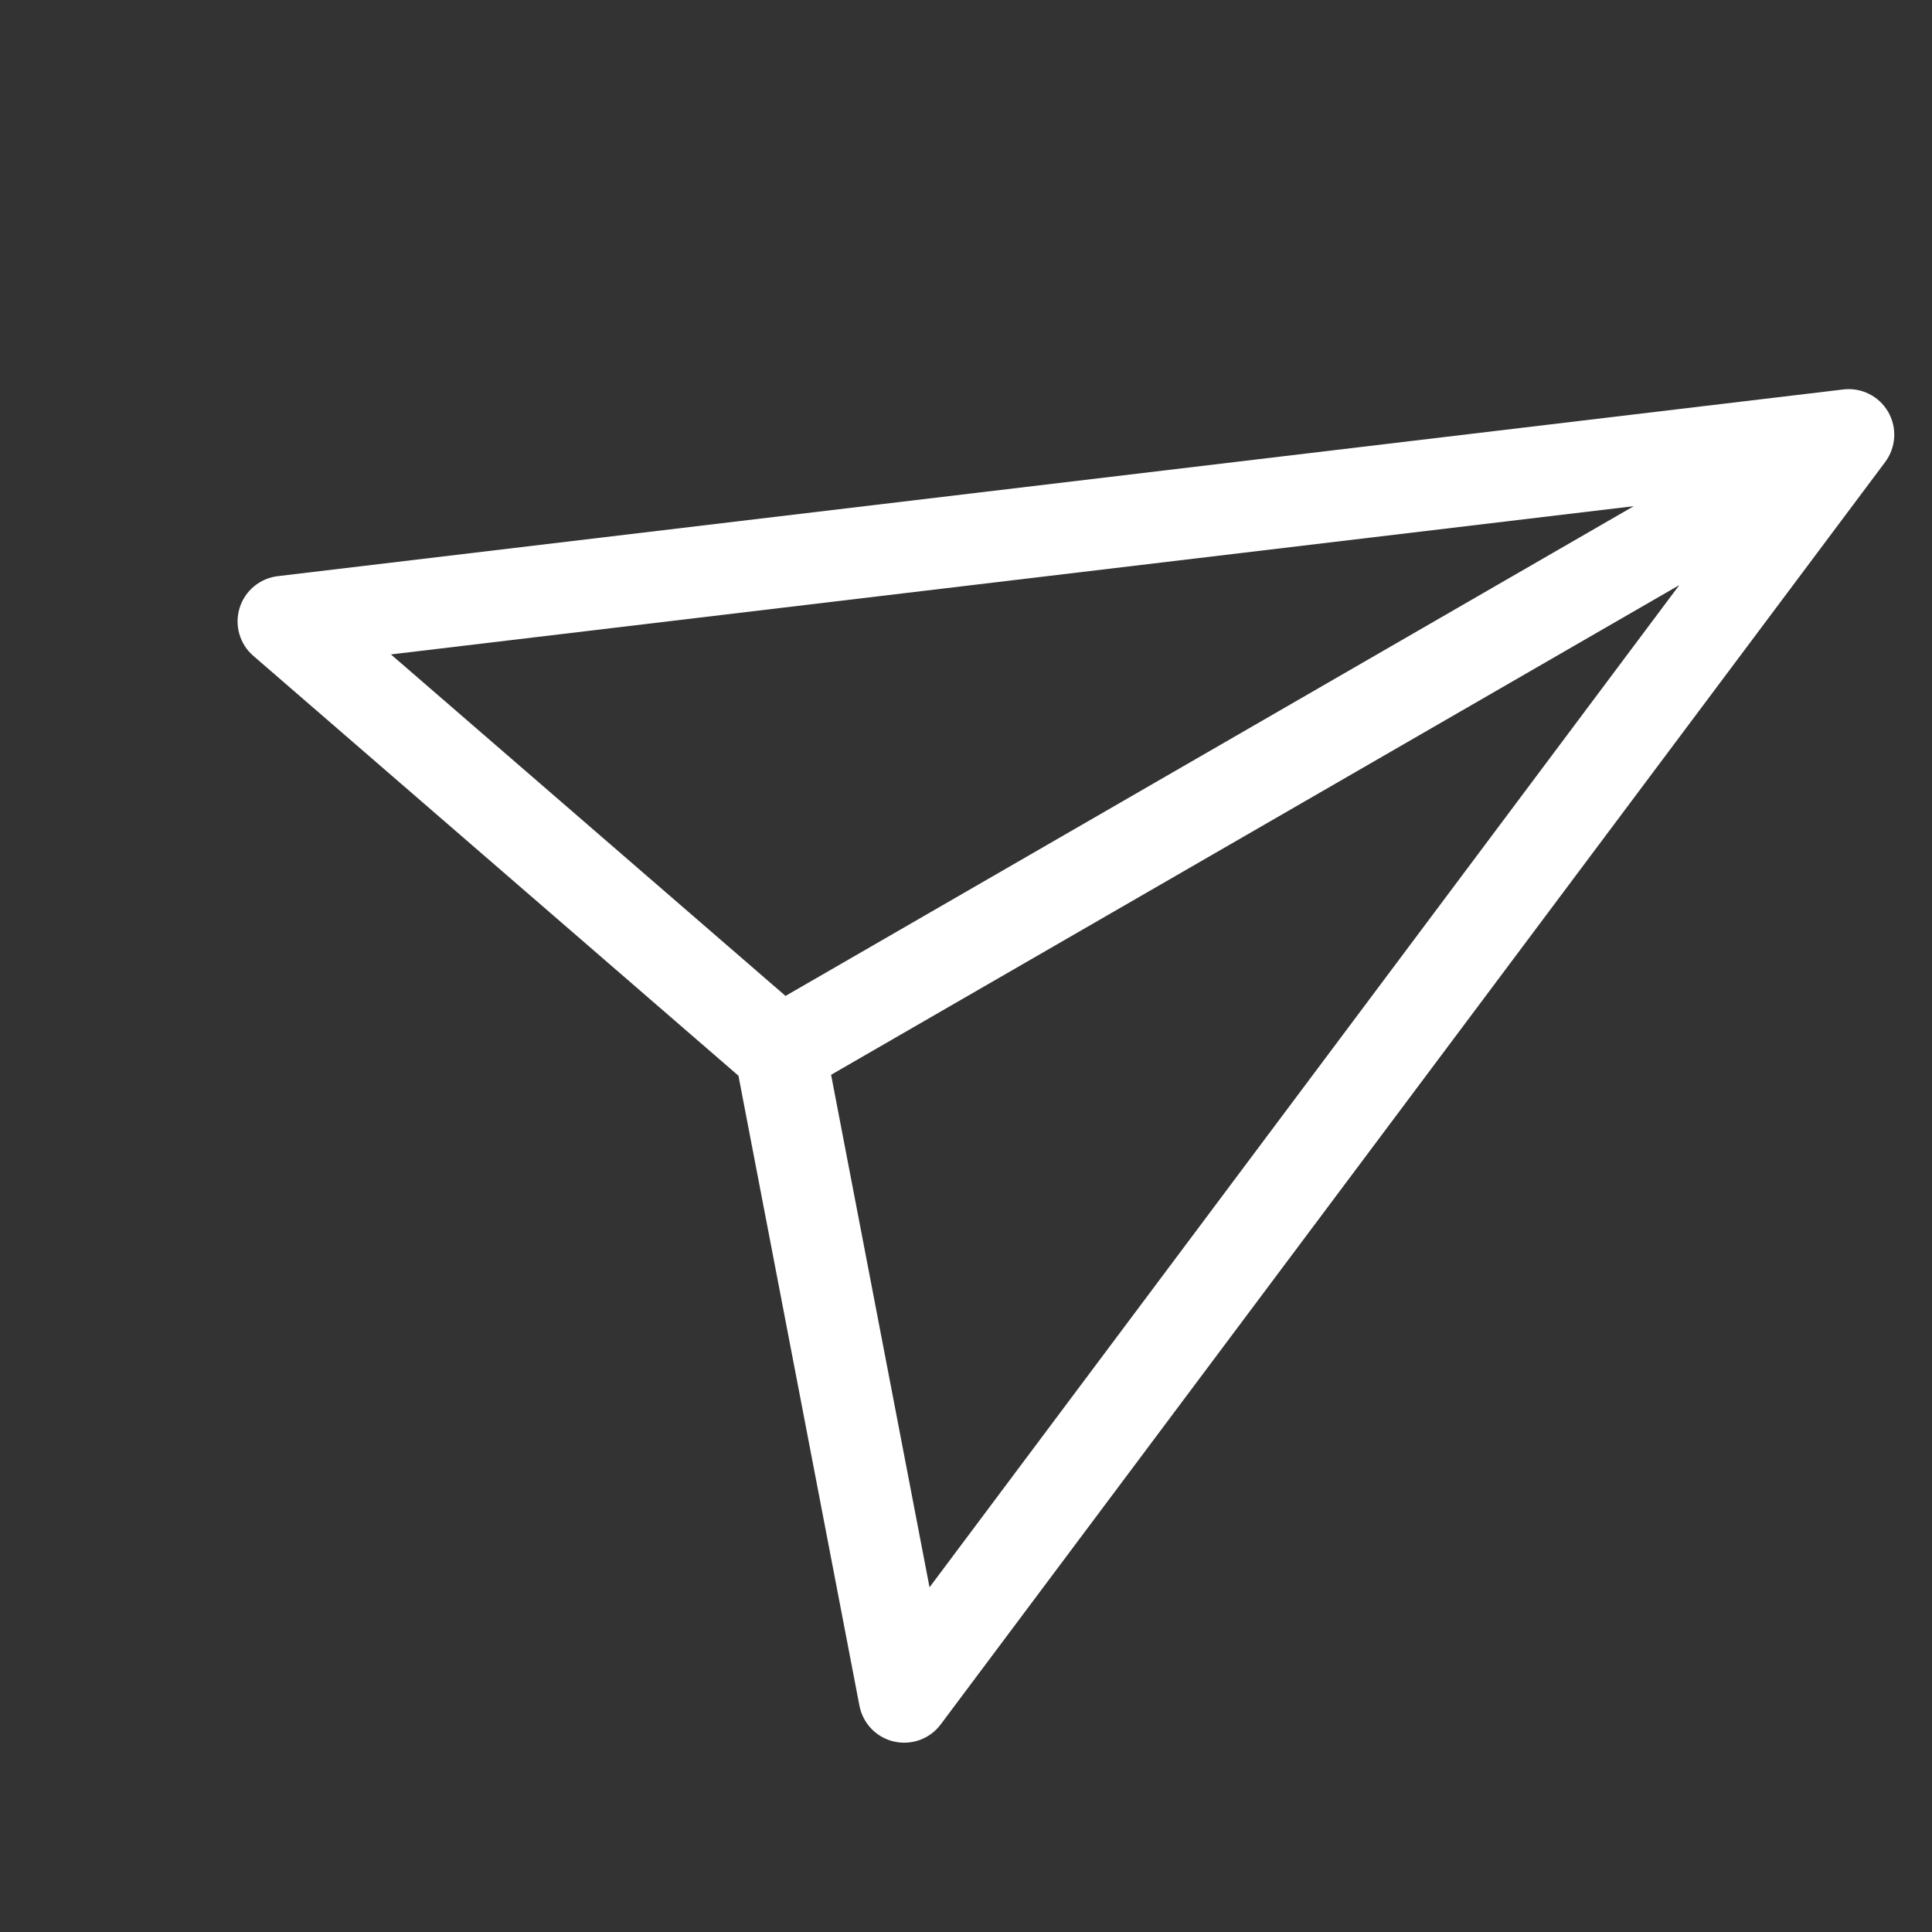 <svg width="41" height="41" viewBox="0 0 41 41" fill="none" xmlns="http://www.w3.org/2000/svg">
<rect x="0" y="0" width="41" height="41" fill="#333333" stroke="none"/>
<path d="M40.07 8.741C39.876 8.406 39.502 8.219 39.118 8.265L5.894 12.227C5.514 12.273 5.196 12.538 5.084 12.904C4.972 13.27 5.086 13.668 5.376 13.918L15.671 22.828L18.239 36.199C18.309 36.563 18.582 36.855 18.938 36.95C18.949 36.953 18.961 36.956 18.972 36.958C19.345 37.044 19.734 36.902 19.963 36.595L40.007 9.804C40.238 9.494 40.263 9.076 40.07 8.741ZM8.296 13.888L34.67 10.742L16.67 21.135L8.296 13.888ZM19.726 33.685L17.637 22.809L35.637 12.417L19.726 33.685Z" fill="white"/>
</svg>
